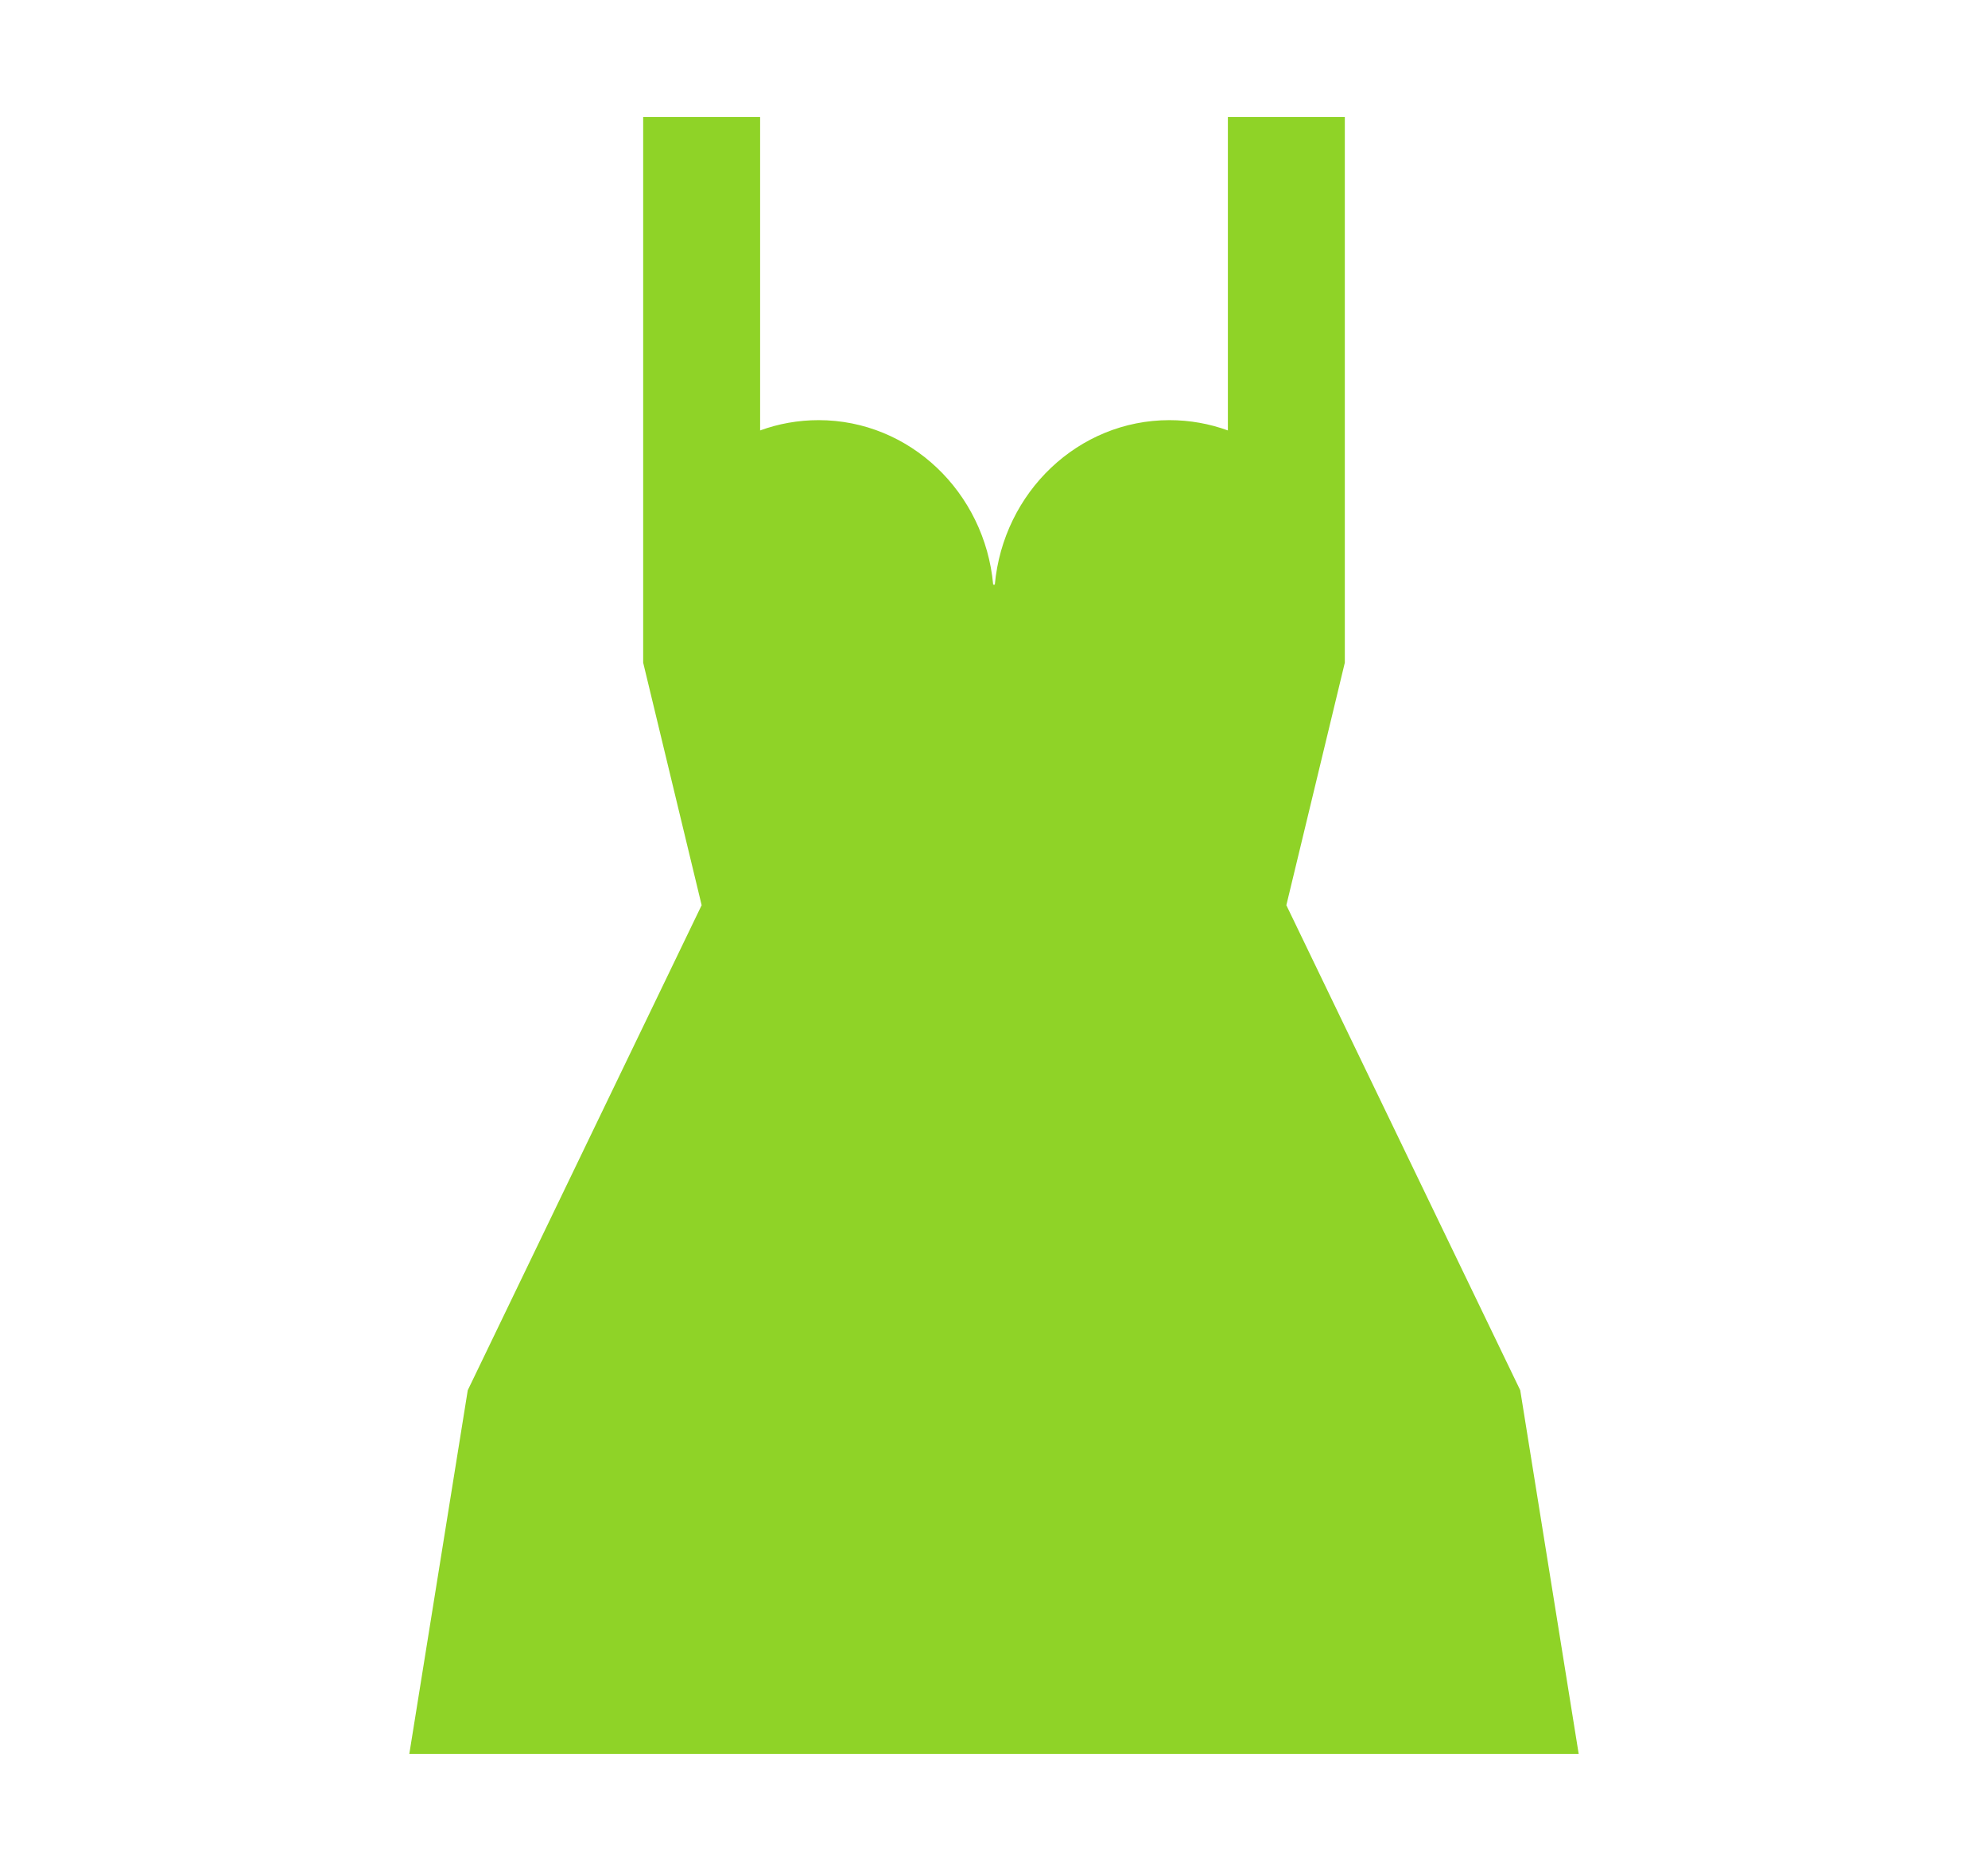 <svg width="17" height="16" viewBox="0 0 17 16" fill="none" xmlns="http://www.w3.org/2000/svg">
<g id="&#237;&#140;&#168;&#236;&#133;&#152;">
<path id="Union" fill-rule="evenodd" clip-rule="evenodd" d="M5.5 1H6.5V3.681C6.656 3.624 6.825 3.593 7 3.593C7.78 3.593 8.421 4.21 8.493 5L8.5 5L8.507 5C8.579 4.21 9.22 3.593 10 3.593C10.175 3.593 10.344 3.624 10.5 3.681V1H11.5V5.148V5.667L11 7.741L13 11.889L13.5 15H3.5L4 11.889L6 7.741L5.5 5.667V5.148V1Z" fill="#8FD327"/>
</g>
</svg>
